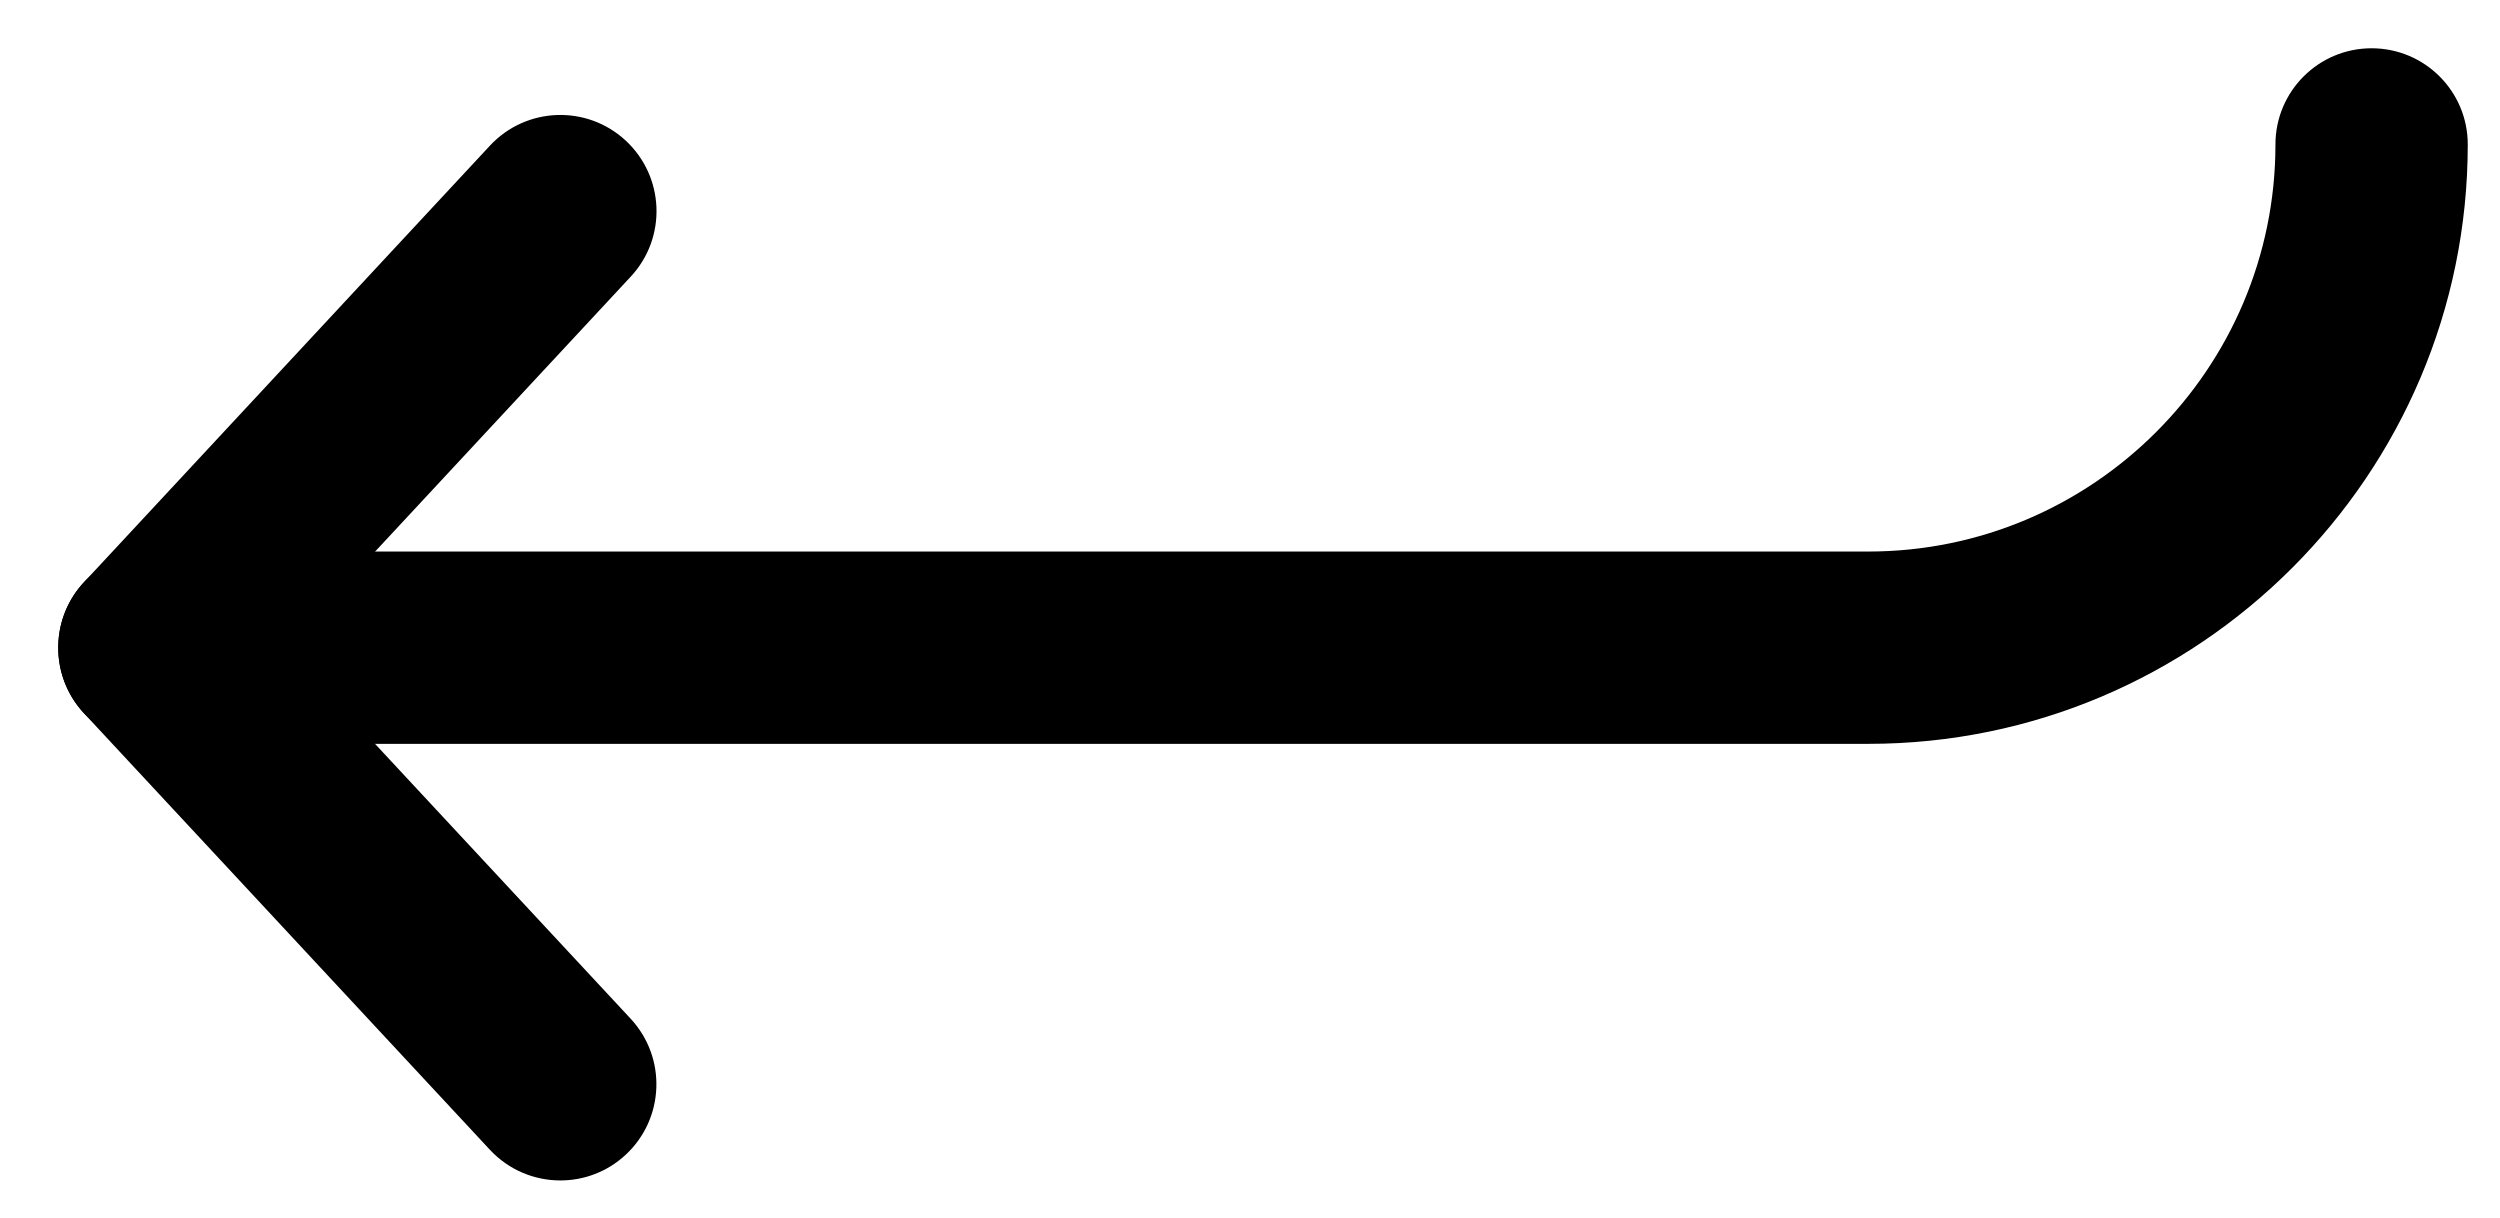 <?xml version="1.0" encoding="UTF-8"?>
<svg width="39px" height="19px" viewBox="0 0 39 19" version="1.1" xmlns="http://www.w3.org/2000/svg" xmlns:xlink="http://www.w3.org/1999/xlink">
    <!-- Generator: Sketch 50.2 (55047) - http://www.bohemiancoding.com/sketch -->
    <title>Group 2</title>
    <desc>Created with Sketch.</desc>
    <defs></defs>
    <g id="Page-1" stroke="none" stroke-width="1" fill="none" fill-rule="evenodd">
        <g id="switch-black" transform="translate(0, -21)" fill="#000000" fill-rule="nonzero">
            <g id="Group-2" transform="translate(0, 21)">
                <path d="M29.146,11.604 L3.408,11.604 C2.58,11.604 1.908,10.933 1.908,10.104 C1.908,9.275 2.58,8.604 3.408,8.604 L29.145,8.604 C32.647,8.604 35.497,5.755 35.497,2.253 C35.497,1.424 36.169,0.753 36.997,0.753 C37.825,0.753 38.497,1.424 38.497,2.253 C38.497,7.41 34.302,11.604 29.146,11.604 Z" id="Shape"></path>
                <g id="Group" transform="translate(0, 1)">
                    <path d="M8.741,17.415 C8.339,17.415 7.938,17.254 7.642,16.936 L1.309,10.126 C0.746,9.52 0.78,8.57 1.386,8.006 C1.991,7.442 2.941,7.476 3.506,8.083 L9.839,14.893 C10.402,15.499 10.368,16.449 9.762,17.013 C9.474,17.282 9.107,17.415 8.741,17.415 Z" id="Shape"></path>
                    <path d="M2.408,10.604 C2.042,10.604 1.676,10.471 1.387,10.203 C0.781,9.639 0.745,8.69 1.31,8.083 L7.643,1.272 C8.209,0.664 9.158,0.632 9.763,1.195 C10.369,1.759 10.405,2.708 9.84,3.315 L3.507,10.126 C3.211,10.444 2.81,10.604 2.408,10.604 Z" id="Shape"></path>
                </g>
            </g>
        </g>
    </g>
</svg>